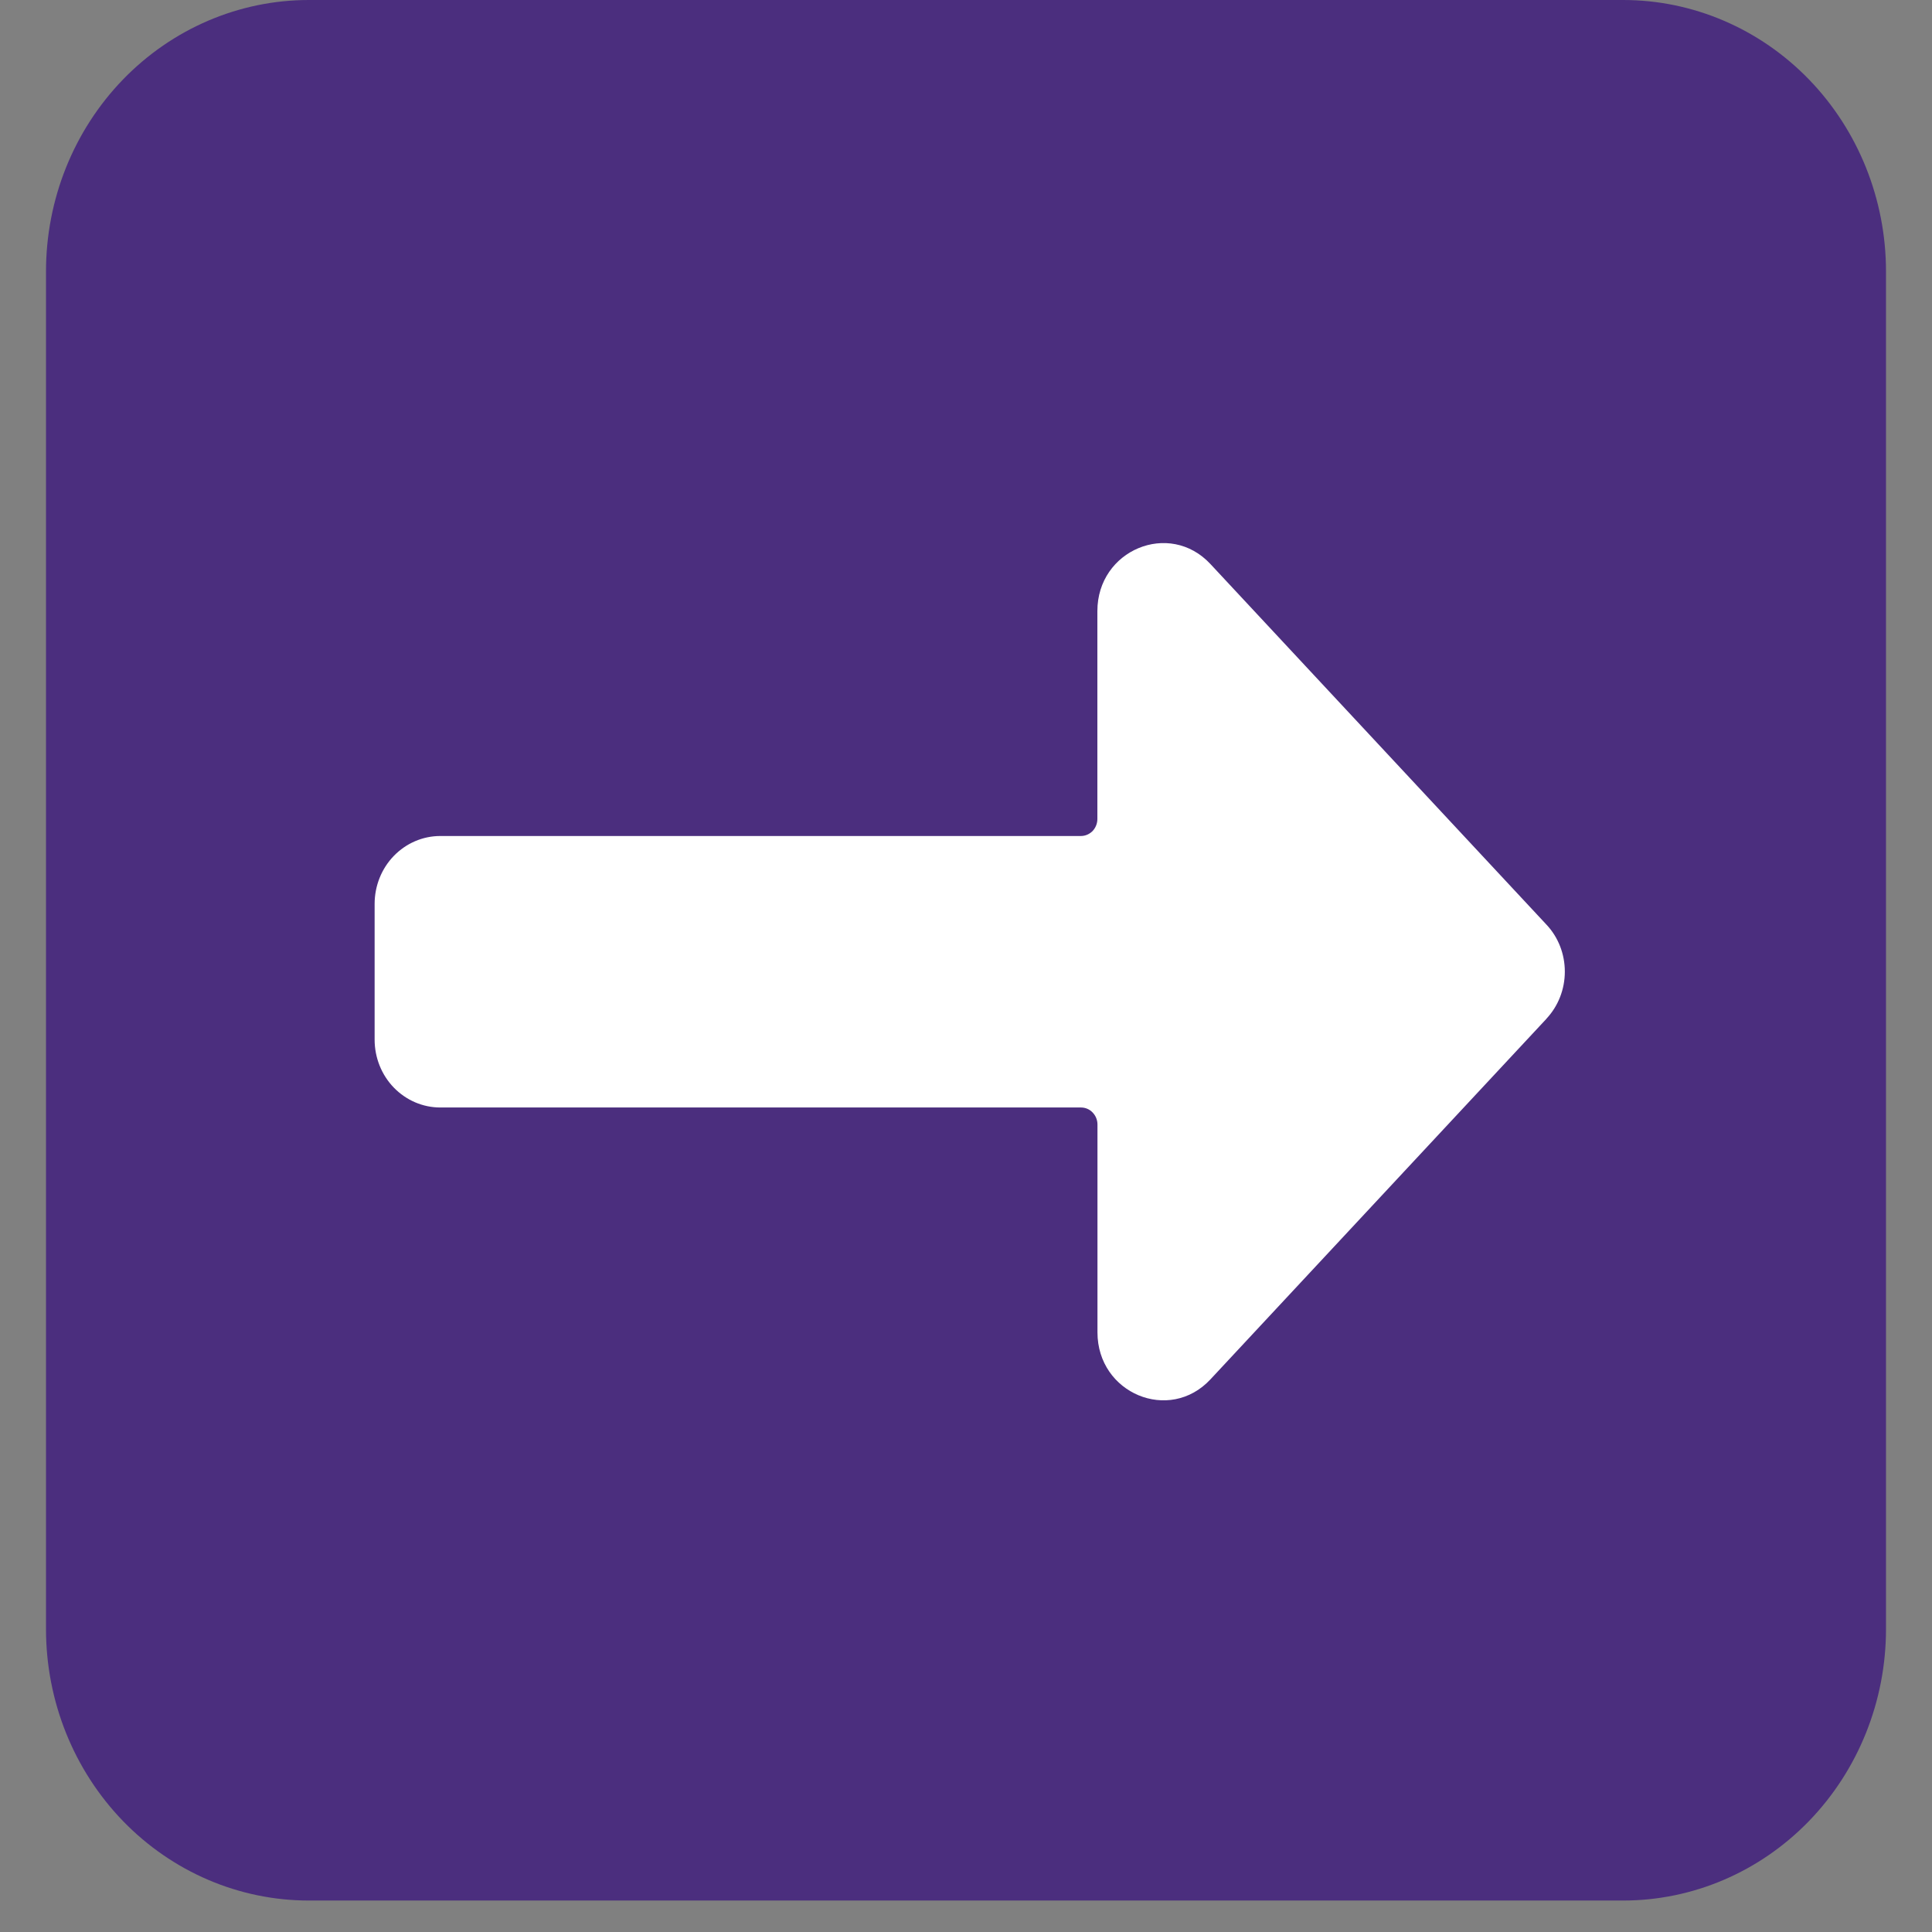 <svg width="21" height="21" viewBox="0 0 21 21" fill="none" xmlns="http://www.w3.org/2000/svg">
<rect x="0" y="0" width="21" height="21" fill="#808080" stroke="none"/>
<path d="M0.5 2.951C0.5 2.168 0.801 1.418 1.337 0.864C1.873 0.311 2.599 0 3.357 0H17.643C18.401 0 19.127 0.311 19.663 0.864C20.199 1.418 20.5 2.168 20.5 2.951V17.707C20.5 18.49 20.199 19.24 19.663 19.794C19.127 20.347 18.401 20.658 17.643 20.658H3.357C2.599 20.658 1.873 20.347 1.337 19.794C0.801 19.24 0.5 18.49 0.5 17.707V2.951Z" fill="#4B2E7E"/>
<path d="M16.809 11.073C16.938 10.935 17.009 10.752 17.009 10.561C17.009 10.37 16.938 10.187 16.809 10.05L13.157 6.131C12.711 5.652 11.928 5.978 11.928 6.642V8.902C11.928 8.951 11.909 8.998 11.876 9.033C11.842 9.067 11.797 9.087 11.749 9.087H4.786C4.596 9.087 4.415 9.165 4.281 9.303C4.147 9.441 4.072 9.629 4.072 9.825V11.3C4.072 11.496 4.147 11.684 4.281 11.822C4.415 11.96 4.596 12.038 4.786 12.038H11.75C11.797 12.038 11.843 12.057 11.876 12.092C11.91 12.127 11.929 12.174 11.929 12.222V14.482C11.929 15.146 12.711 15.472 13.157 14.993L16.809 11.074V11.073Z" fill="white"/>
</svg>
